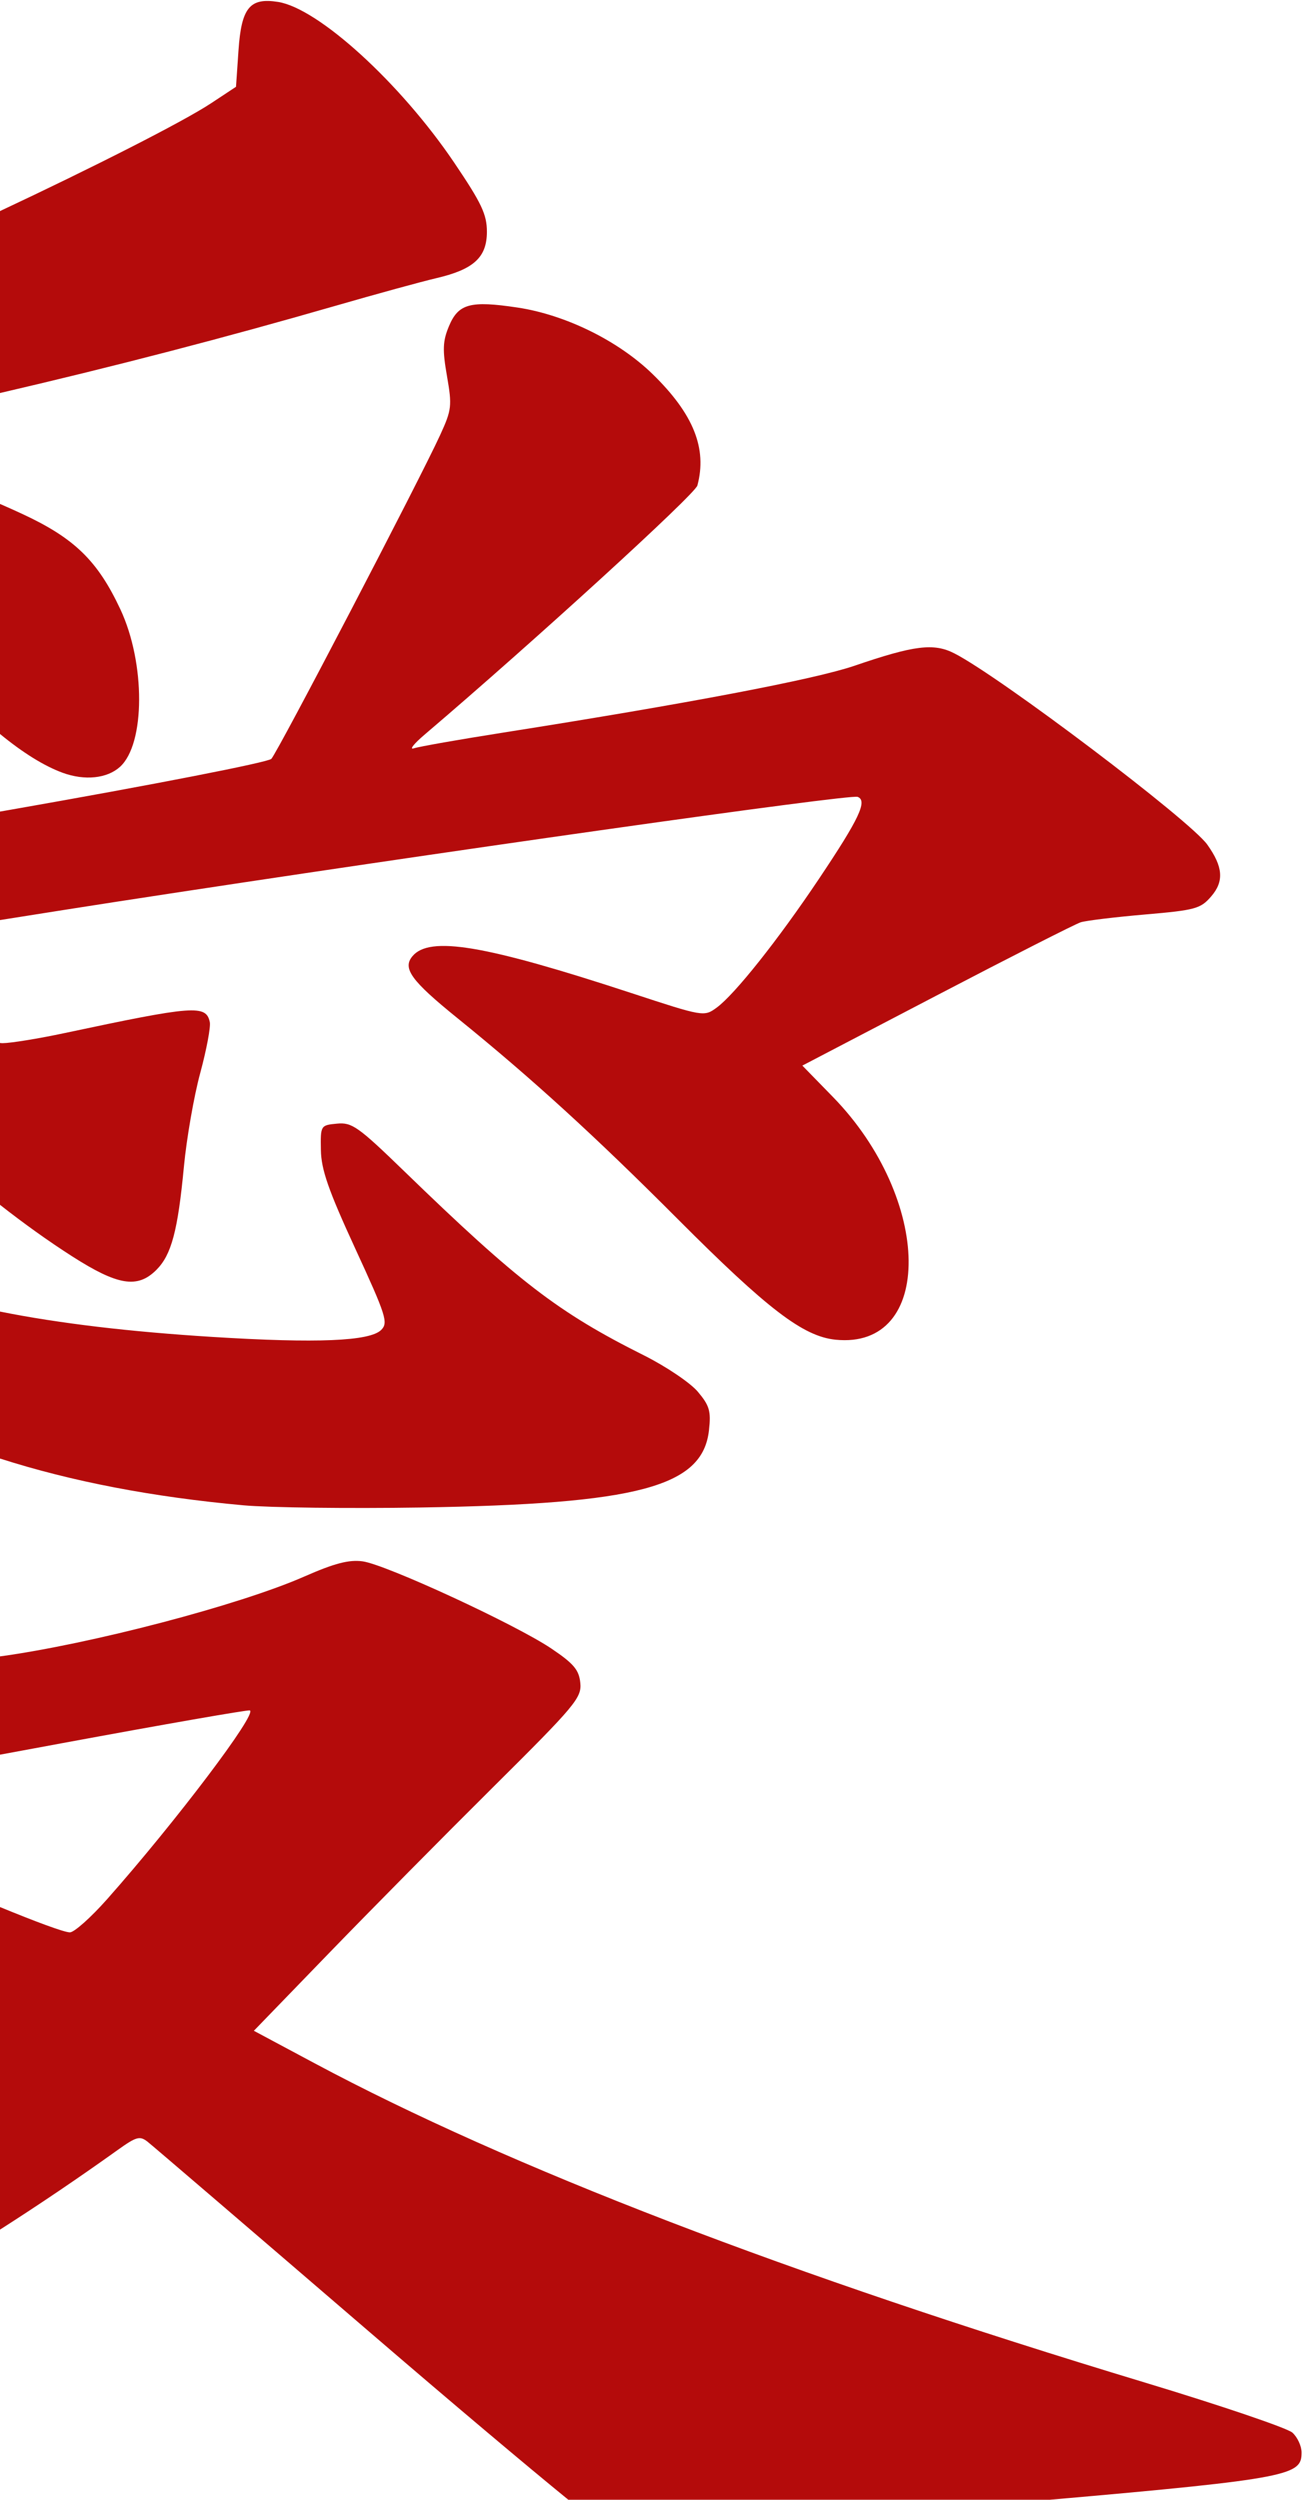 <?xml version="1.0" encoding="UTF-8"?>
<!DOCTYPE svg PUBLIC "-//W3C//DTD SVG 1.1//EN" "http://www.w3.org/Graphics/SVG/1.1/DTD/svg11.dtd">
<!-- Creator: CorelDRAW 2021 (64 Bit) -->
<svg xmlns="http://www.w3.org/2000/svg" xml:space="preserve" width="257.88mm" height="493.536mm" version="1.1" style="shape-rendering:geometricPrecision; text-rendering:geometricPrecision; image-rendering:optimizeQuality; fill-rule:evenodd; clip-rule:evenodd"
viewBox="0 0 55816.6 106822.74"
 xmlns:xlink="http://www.w3.org/1999/xlink"
 xmlns:xodm="http://www.corel.com/coreldraw/odm/2003">
 <defs>
  <style type="text/css">
   <![CDATA[
    .fil1 {fill:none;fill-rule:nonzero}
    .fil0 {fill:#B40B0B;fill-rule:nonzero}
   ]]>
  </style>
   <clipPath id="id0" style="clip-rule:nonzero">
    <path d="M-0 106822.74l55816.6 0 0 -106822.74 -55816.6 0 0 106822.74z"/>
   </clipPath>
 </defs>
 <g id="Camada_x0020_1">
  <g>
  </g>
  <g style="clip-path:url(#id0)">
   <g>
    <path class="fil0" d="M24289.46 106822.74c-1767.54,-1438.29 -4978.79,-4143.79 -8472.32,-7148.27 -5021.95,-4318.64 -9300,-7985.54 -9506.98,-8148.97 -331.98,-261.88 -482,-221.31 -1272.41,344.19 -1670.71,1195.18 -3348.45,2330.67 -5037.75,3409.29l0 -13784.82c1503.24,616.97 2717.75,1073.19 2983.87,1082.11 180.75,6.28 899.28,-633.81 1597.22,-1421.84l0.3 0c2940.6,-3321.2 6441.69,-7953.01 6094.79,-8063.67 -90.67,-28.92 -3678.83,597.45 -7973.59,1392.04l-2702.6 500.05 0 -4199.89c3882.13,-529.7 10225.06,-2190.26 12998.2,-3409.68 1294.48,-569.1 1914.29,-731.04 2498,-652.6 991.74,133.03 6540.1,2696.63 8072.01,3729.54 956.85,645.15 1179.66,910.6 1233.95,1470.15 61.45,631.73 -215.36,962.52 -3731.34,4453.44 -2088.77,2074.16 -5243.24,5264.43 -7009.57,7089.53l-3211.76 3318.54 2590.77 1385.15c8326.13,4451.03 20301.29,9056 35479.83,13643.35 3259.17,985.16 6101.65,1950.07 6316.41,2144.55 214.76,194.47 390.72,575.05 390.72,845.88 0,961.23 -377.09,1114.75 -10766.06,2021.95l-20571.69 0zm-24289.46 -44495.15l0 -6279.92c2532.85,506.85 5541.63,863.09 9096.87,1084.27 4448.07,276.51 6712.81,182.25 7194.8,-299.75 308.41,-308.41 212.68,-608.47 -1110.75,-3481.09 -1144.75,-2485.47 -1451.97,-3365.96 -1466.58,-4205.28 -18.2,-1051.68 -11.93,-1062.13 687.51,-1129.23 640.37,-61.45 906.73,126.77 2866.34,2026.13 4883.83,4734.4 6582.18,6039.02 10252.07,7876.36 947.29,474.23 1984.36,1173.97 2305,1554.87 500.2,594.44 567.6,828.59 474.86,1650.9 -272.03,2412.7 -3025.64,3147.03 -12357.83,3296.16 -3036.08,48.61 -6427.97,5.97 -7537.22,-94.54 -3882.24,-352.02 -7349.95,-1018.45 -10405.07,-1998.88zm0 -10842.1l0 -6916.22c42.75,5.95 80.13,9.03 111.25,8.9 348.39,-1.49 1541.14,-195.97 2650.42,-431.89 5540.31,-1179.06 6045.57,-1216.93 6205.16,-467.39 43.55,204.3 -140.8,1183.51 -409.53,2175.86 -269.04,992.63 -582.51,2791.17 -696.75,3997.09 -260.38,2746.43 -533.6,3771.29 -1176.07,4413.76 -806.51,806.51 -1648.52,671.11 -3604.26,-580.44 -1020.92,-653.34 -2076.41,-1412.29 -3080.21,-2199.67zm0 -12167.96l0 -4635.77 523.47 -91.69c6016.35,-1053.78 10931.51,-2013.32 11073.17,-2161.84 271.72,-285.45 6329.85,-11905.05 7215.39,-13839.62 493.34,-1077.35 512.73,-1244.66 291.12,-2517.09 -196.25,-1127.43 -181.94,-1495.21 83.53,-2130.22 402.95,-964.91 910.3,-1103 2932.85,-798.76 2057.15,309.6 4319.22,1425.43 5779.82,2851.15 1740.1,1698.93 2330.08,3170.88 1905.94,4753.49 -101.71,379.1 -7007.21,6684.78 -11657.2,10644.57 -463.21,394.32 -669.61,657.97 -459.03,585.8 210.88,-72.18 1930.7,-374.64 3821.7,-672.3 7884.72,-1241.69 13308.1,-2273.7 15013.9,-2857.4 2551.09,-873.05 3384.44,-976.25 4263.14,-527.34 1953.36,997.11 10071.02,7134.57 10810.71,8173.13 674.4,947.01 721.82,1566.49 169.43,2208.68 -456.35,530.91 -674.98,590.87 -2828.49,776.69 -1283.73,110.95 -2521.85,260.68 -2751.22,332.87 -229.37,72.18 -3000.28,1479.7 -6157.13,3127.94l-5739.87 2996.38 1300.44 1332.97c4267.04,4372.9 4339.2,10810.11 116.64,10380.31 -1380.39,-140.49 -2896.49,-1298.96 -6725.06,-5137.38 -3583.07,-3592.62 -6275.24,-6047.96 -9438.98,-8608.9 -1968.25,-1593.05 -2350.64,-2118.9 -1919.94,-2637.89 732.55,-882.57 3087.68,-487.06 9362.62,1572.48 3073.65,1008.74 3103.48,1013.8 3638.57,624.27 772.81,-562.84 2630.72,-2900.95 4373.5,-5503.64 1725.77,-2577.32 2086.39,-3340.89 1655.08,-3506.13 -324.21,-124.37 -17964.07,2371.83 -31662.59,4480.28 -1309.05,201.51 -3028.24,472.22 -4991.52,784.95zm0 -7952.46l0 -9830.59c324.06,140.97 644.46,284.69 957.14,429.92 2223.59,1032.91 3216.53,1999.01 4187.99,4074.94 1074.64,2296.66 1066.29,5750.3 -16.71,6730.12 -551.8,499.6 -1508.35,598.62 -2449.38,254.1 -789.69,-289.1 -1694.04,-850.6 -2679.03,-1658.5zm0 -14569.52l0 -7775.31c3913.78,-1837.74 7810.63,-3808.11 9024.99,-4610.38l1061.53 -701.23 106.19 -1555.17c124.67,-1824.19 480.81,-2261.75 1687.01,-2072.36 1728.15,270.84 5234.88,3468.86 7532.74,6869.71 1170.7,1732.63 1397.99,2213.44 1397.1,2956.12 -1.19,1094.95 -566.41,1609.45 -2179.74,1984.38 -611.76,142.29 -2545.42,672.6 -4296.86,1178.17 -4681.29,1351.32 -9382.85,2575.77 -14332.94,3726.08z"/>
   </g>
  </g>
  <polygon class="fil1" points="-0,106822.74 55816.6,106822.74 55816.6,0 -0,0 "/>
 </g>
</svg>
